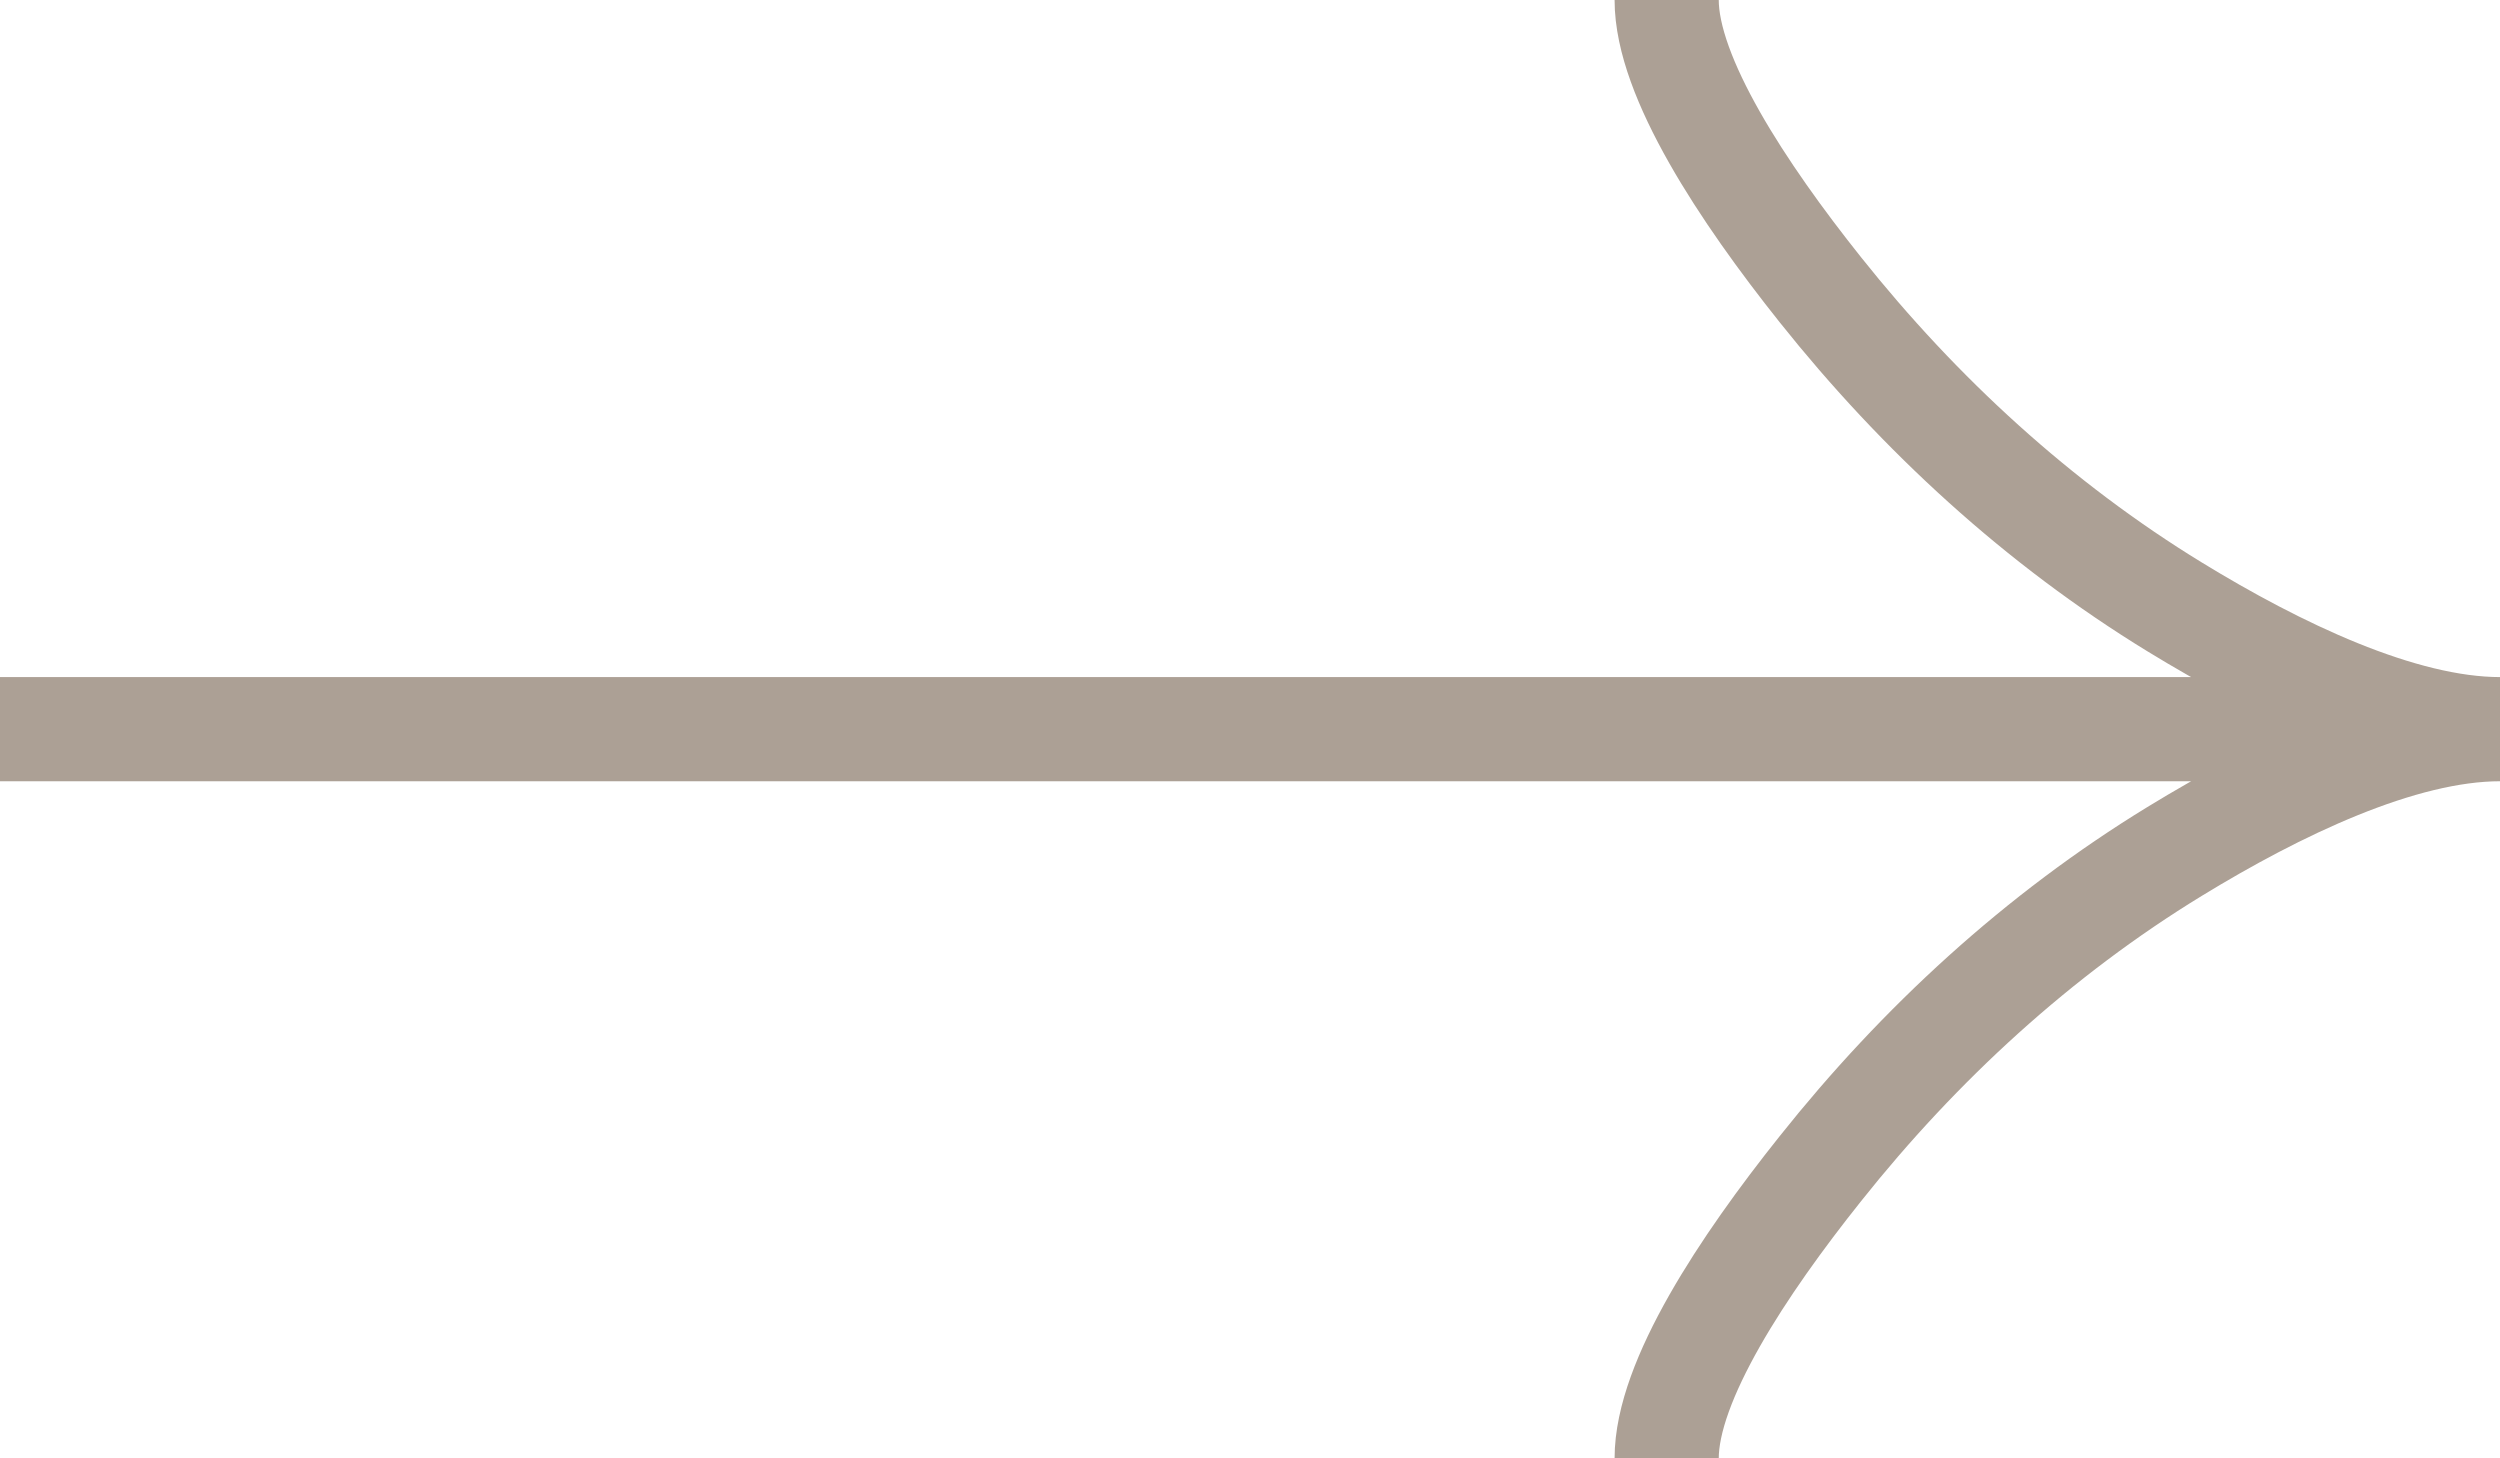 <svg width="24" height="14" viewBox="0 0 24 14" fill="none" xmlns="http://www.w3.org/2000/svg">
<path d="M16 14C16 13.258 16.733 12.15 17.475 11.22C18.429 10.02 19.569 8.973 20.876 8.174C21.856 7.575 23.044 7 24 7M24 7C23.044 7 21.855 6.425 20.876 5.826C19.569 5.026 18.429 3.979 17.475 2.781C16.733 1.85 16 0.74 16 1.66893e-06M24 7L0 7" stroke="#ACA095"/>
</svg>
